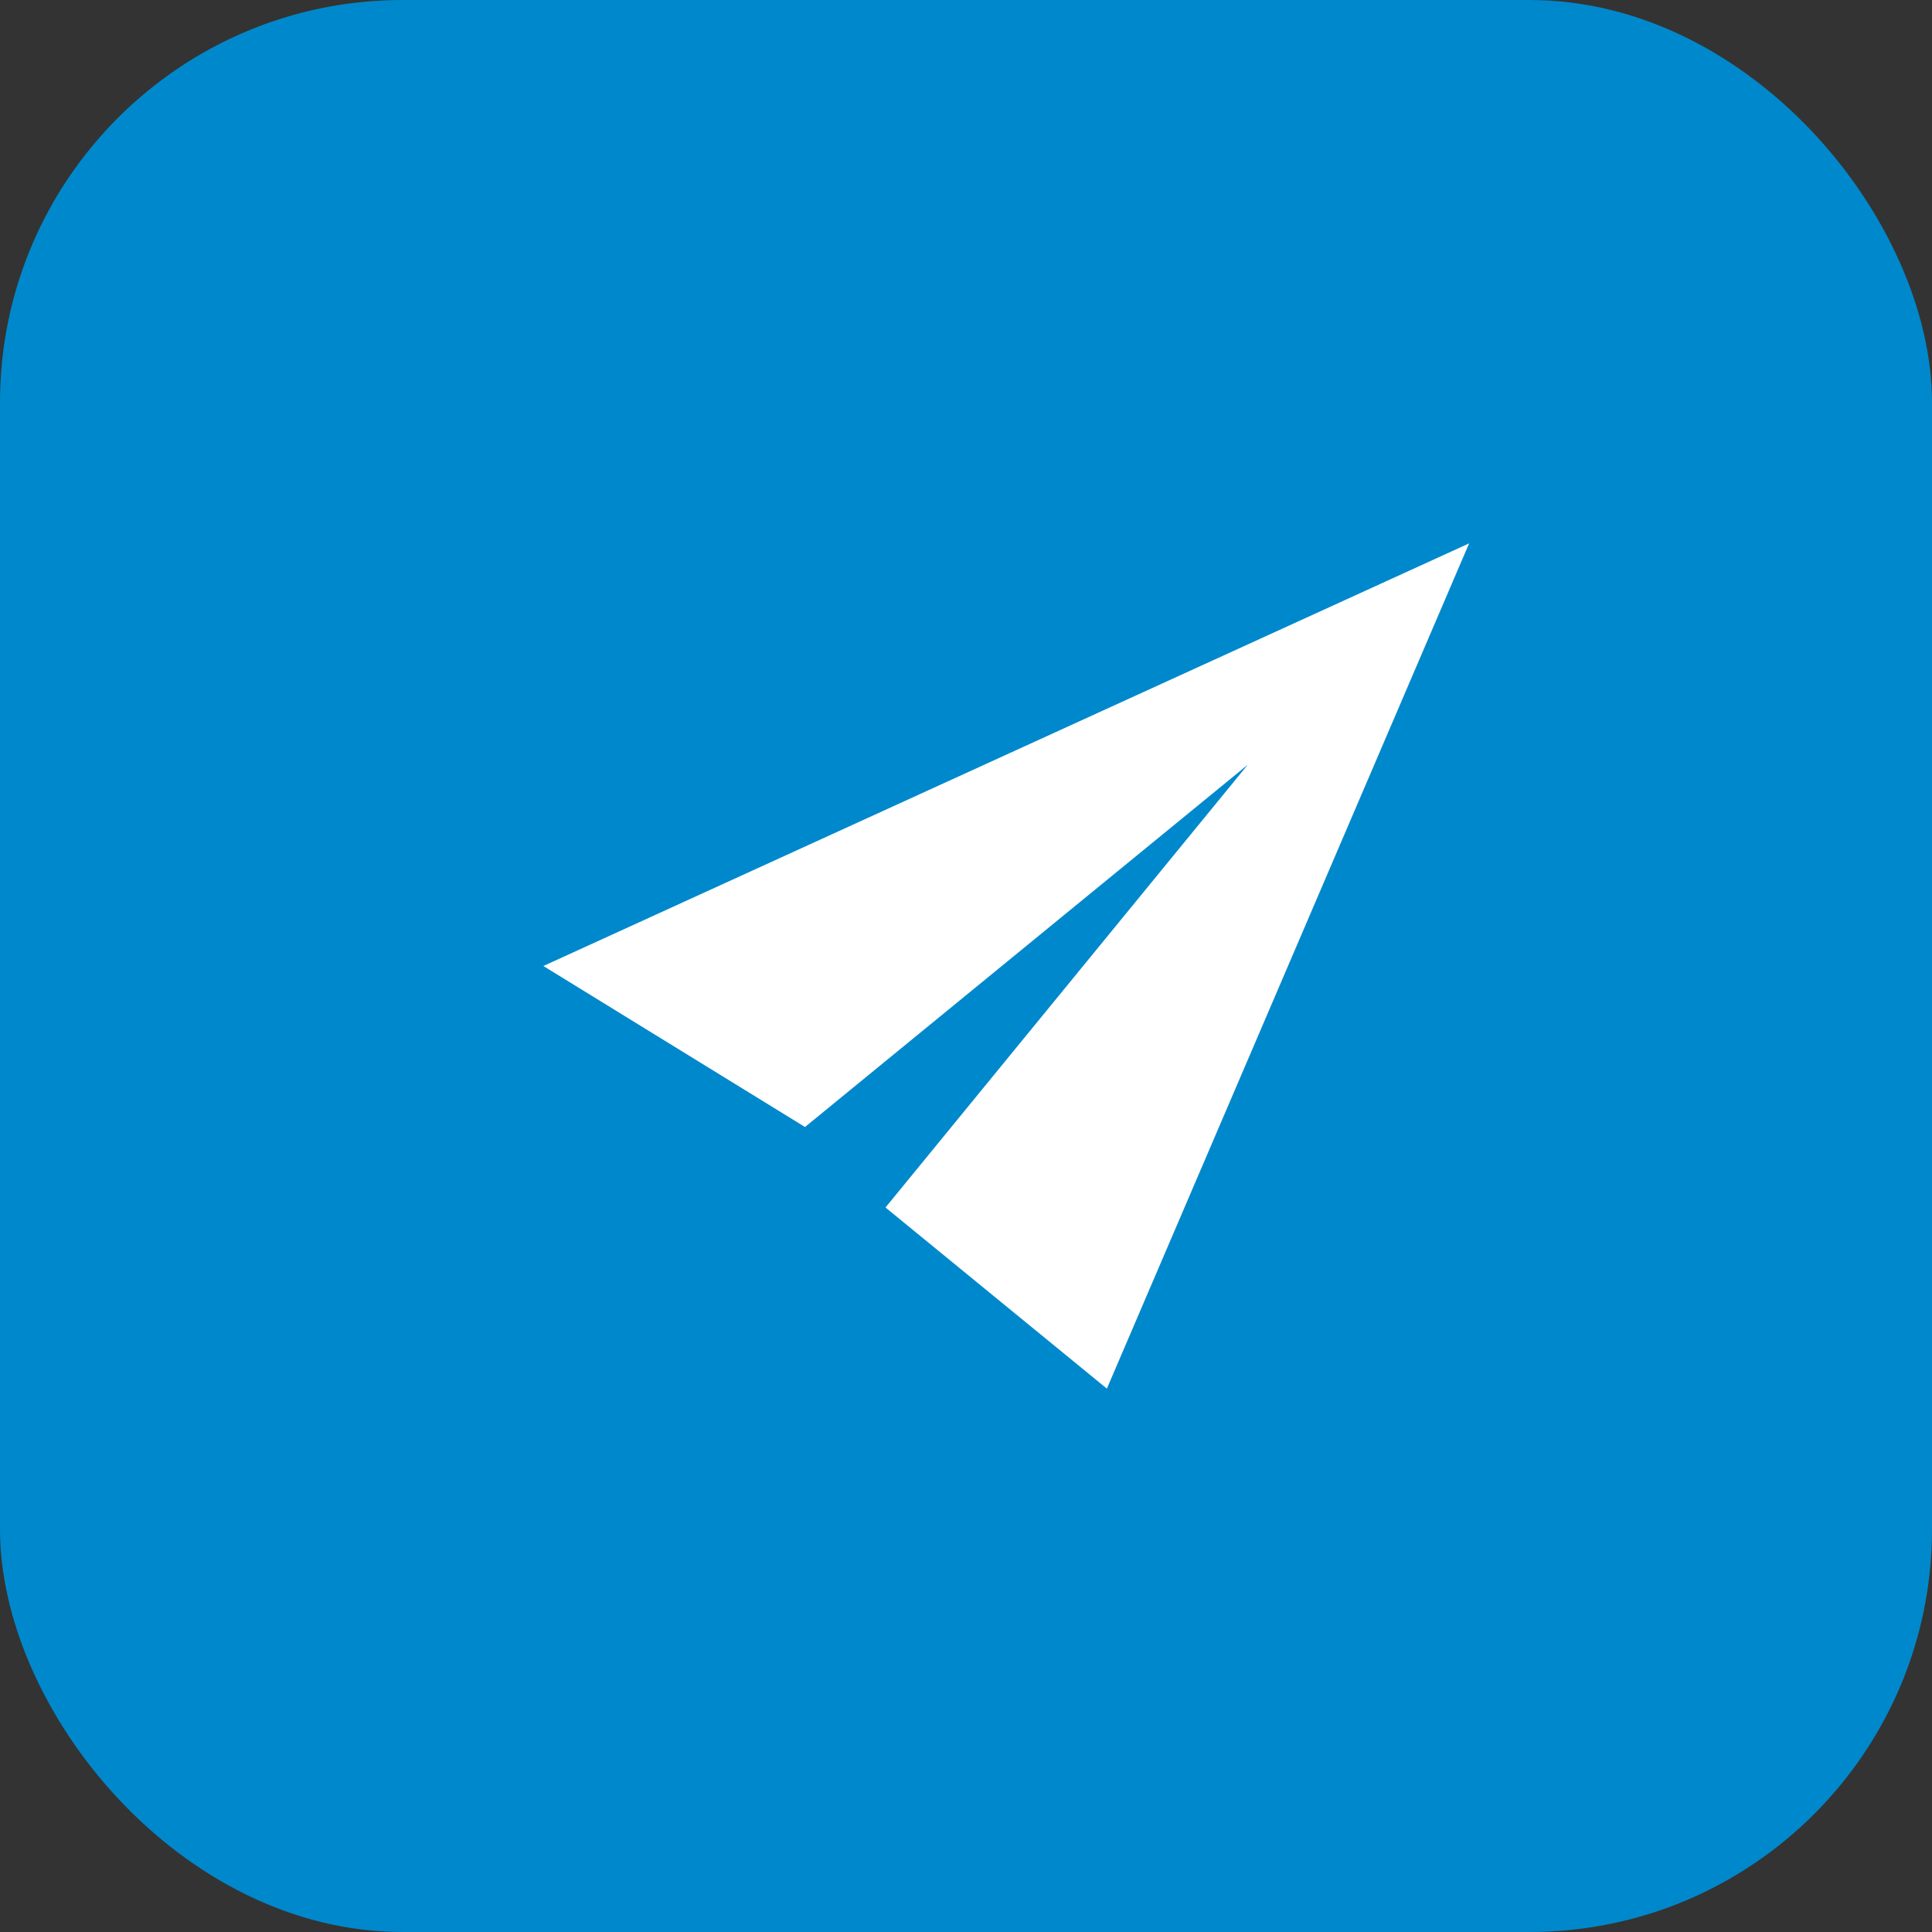 <svg xmlns="http://www.w3.org/2000/svg" viewBox="0 0 24 24">
  <rect x="0" y="0" width="24" height="24" fill="#333333" stroke="none"/>
  <rect width="24" height="24" rx="5" fill="#0088CC"/>
  <polygon points="18.25,6.75 6.75,12 10,14 15.5,9.5 11,15 13.75,17.25" fill="#FFFFFF"/>
</svg>
